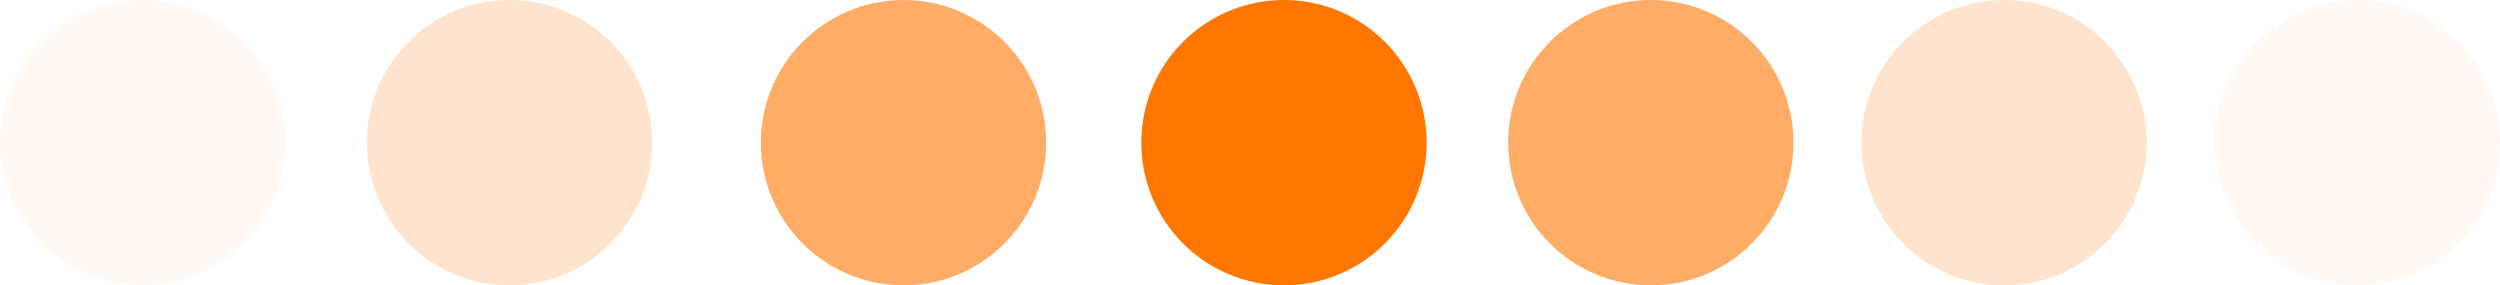 <svg width="184" height="21" viewBox="0 0 184 21" fill="none" xmlns="http://www.w3.org/2000/svg">
<circle cx="94.5" cy="10.5" r="10.5" fill="#FF7700"/>
<circle cx="121.5" cy="10.5" r="10.5" fill="#FF7700" fill-opacity="0.6"/>
<circle cx="147.5" cy="10.5" r="10.5" fill="#FF7700" fill-opacity="0.2"/>
<circle cx="173.5" cy="10.5" r="10.5" fill="#FF7700" fill-opacity="0.05"/>
<circle cx="66.5" cy="10.5" r="10.5" fill="#FF7700" fill-opacity="0.6"/>
<circle cx="37.5" cy="10.5" r="10.5" fill="#FF7700" fill-opacity="0.2"/>
<circle cx="10.5" cy="10.5" r="10.5" fill="#FF7700" fill-opacity="0.05"/>
</svg>
